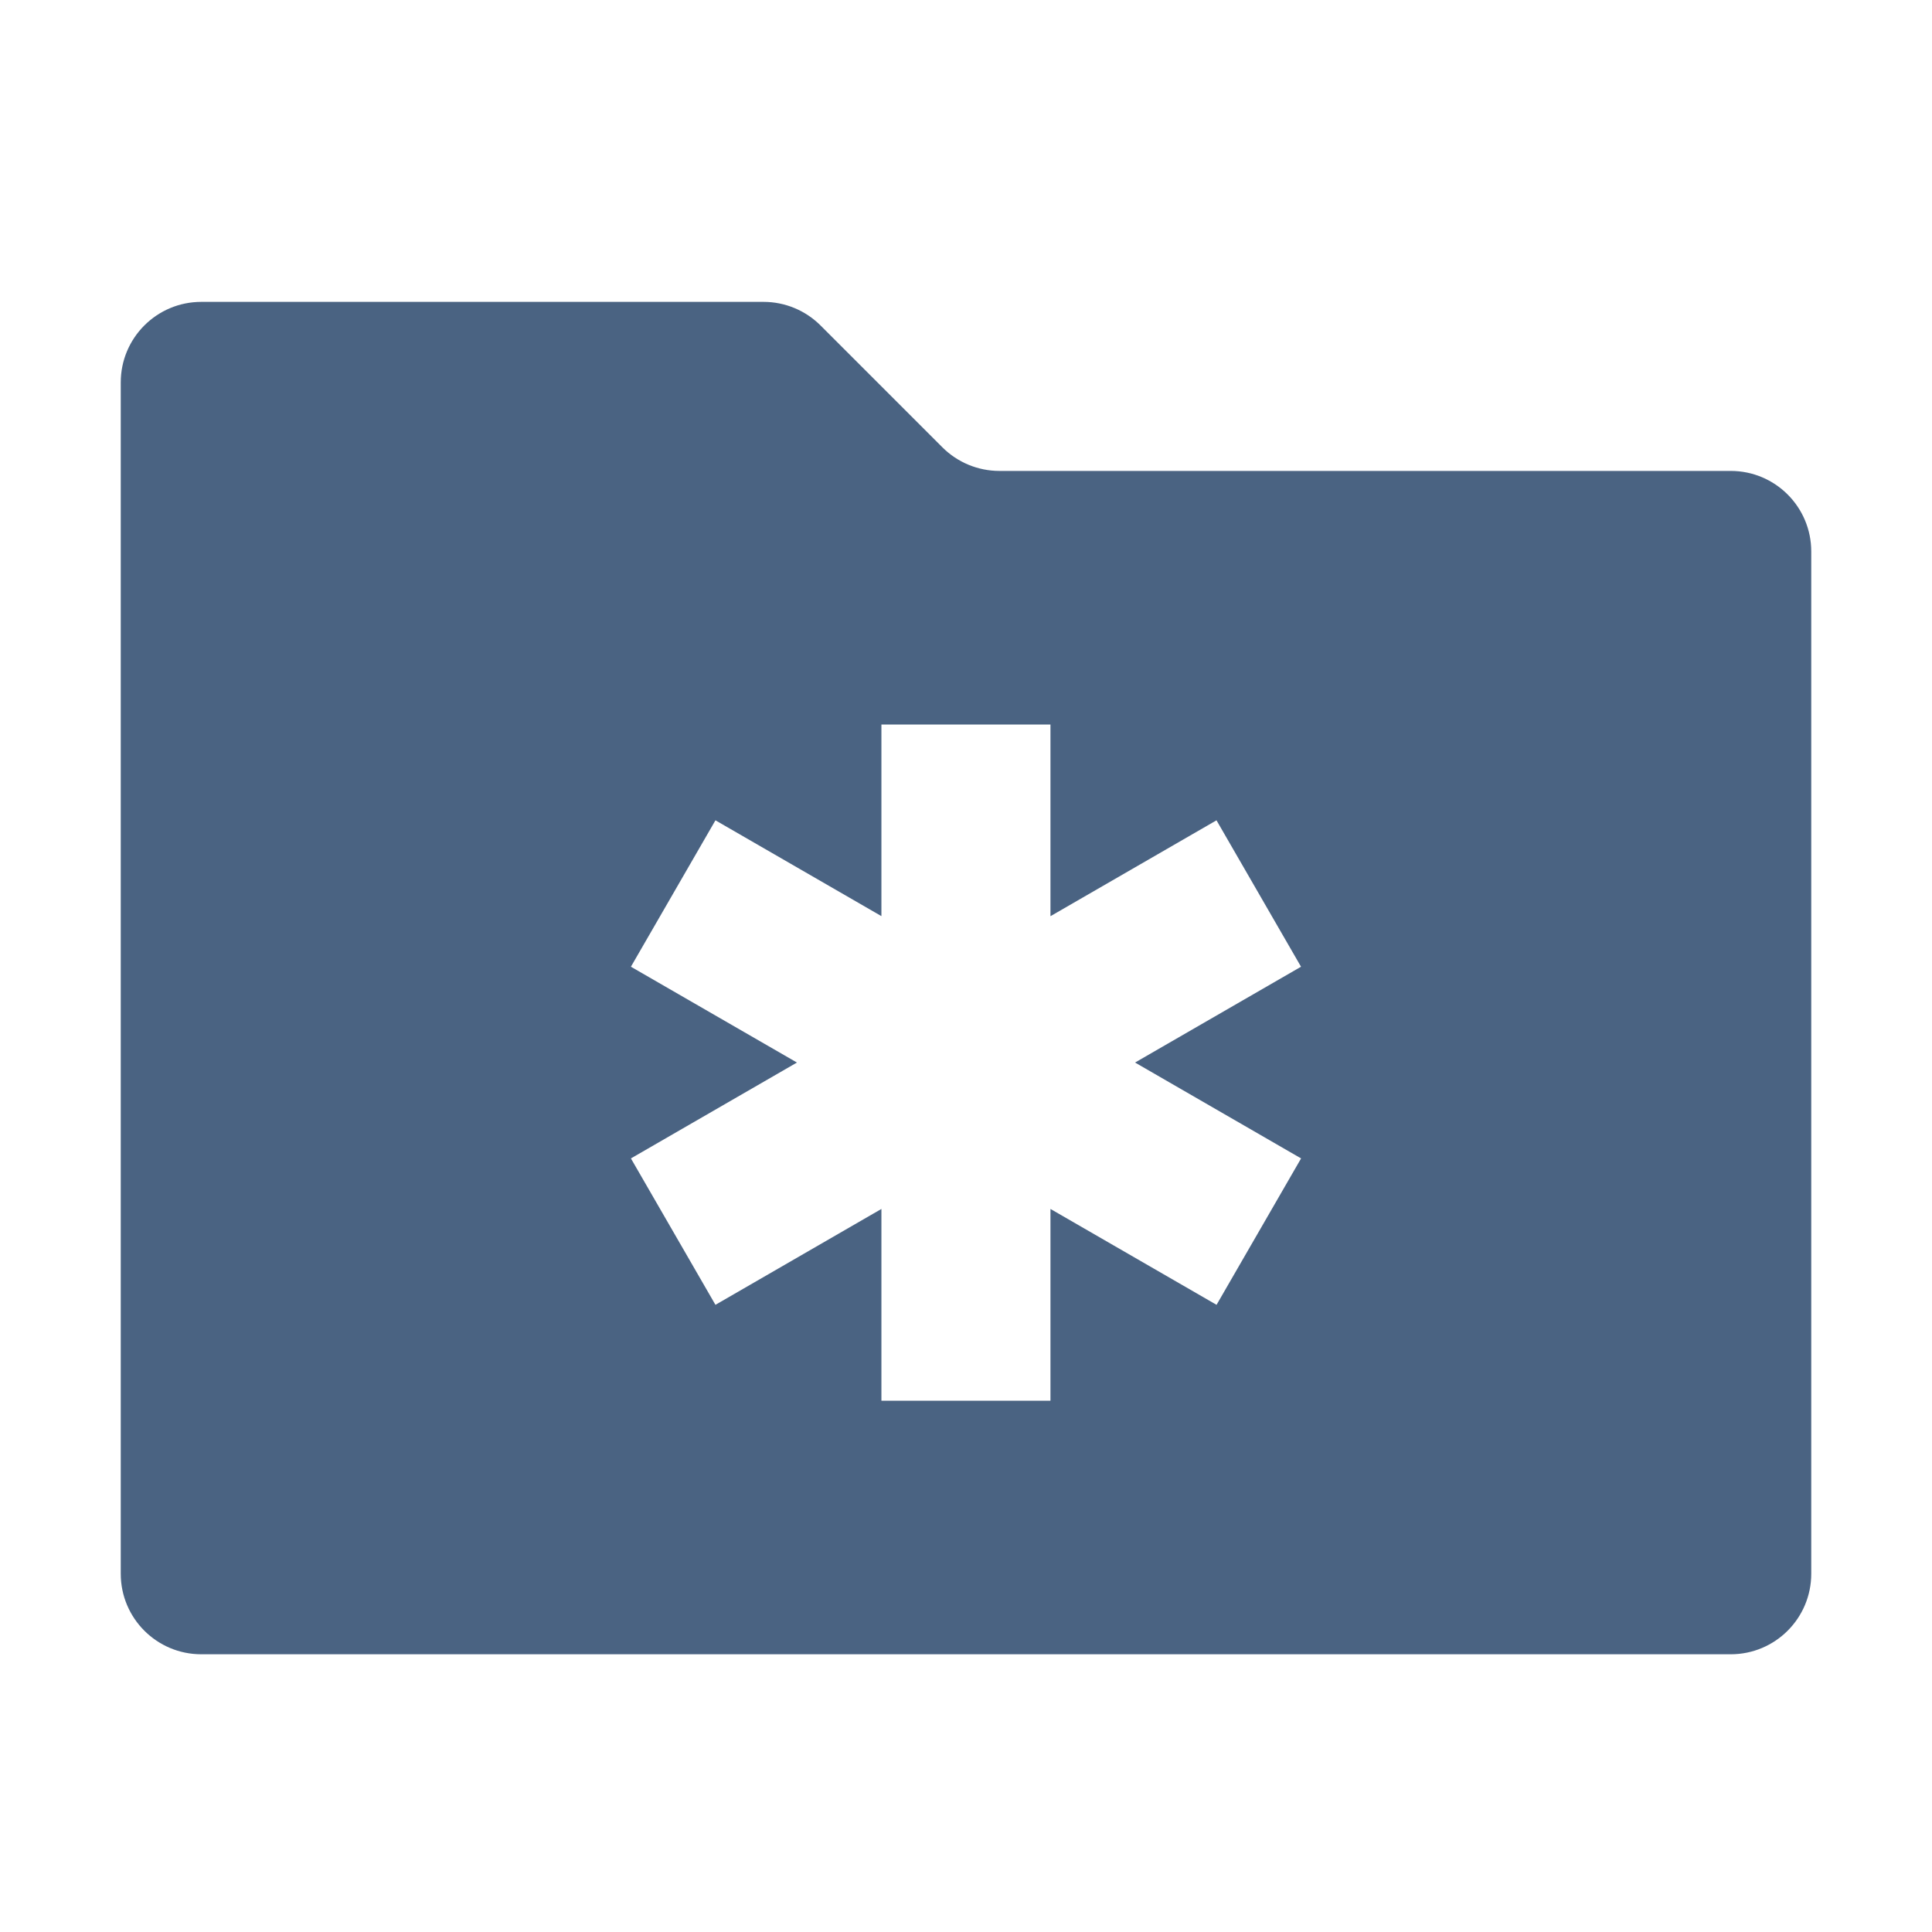 <svg width="32" height="32" viewBox="0 0 32 32" fill="none" xmlns="http://www.w3.org/2000/svg">
<path fill-rule="evenodd" clip-rule="evenodd" d="M2 26.066V6.334C2 5.597 2.597 5 3.334 5H12.647C13.001 5 13.341 5.141 13.591 5.391L15.609 7.409C15.859 7.659 16.199 7.8 16.553 7.8H28.666C29.403 7.8 30 8.397 30 9.134V26.066C30 26.803 29.403 27.4 28.666 27.4H3.334C2.597 27.4 2 26.803 2 26.066ZM17.399 12H14.599V15.174L11.85 13.587L10.45 16.012L13.2 17.599L10.45 19.187L11.85 21.612L14.599 20.024V23.2H17.399V20.024L20.15 21.612L21.55 19.187L18.8 17.599L21.549 16.012L20.149 13.587L17.399 15.175V12Z" fill="#4A6382"/>
</svg>
